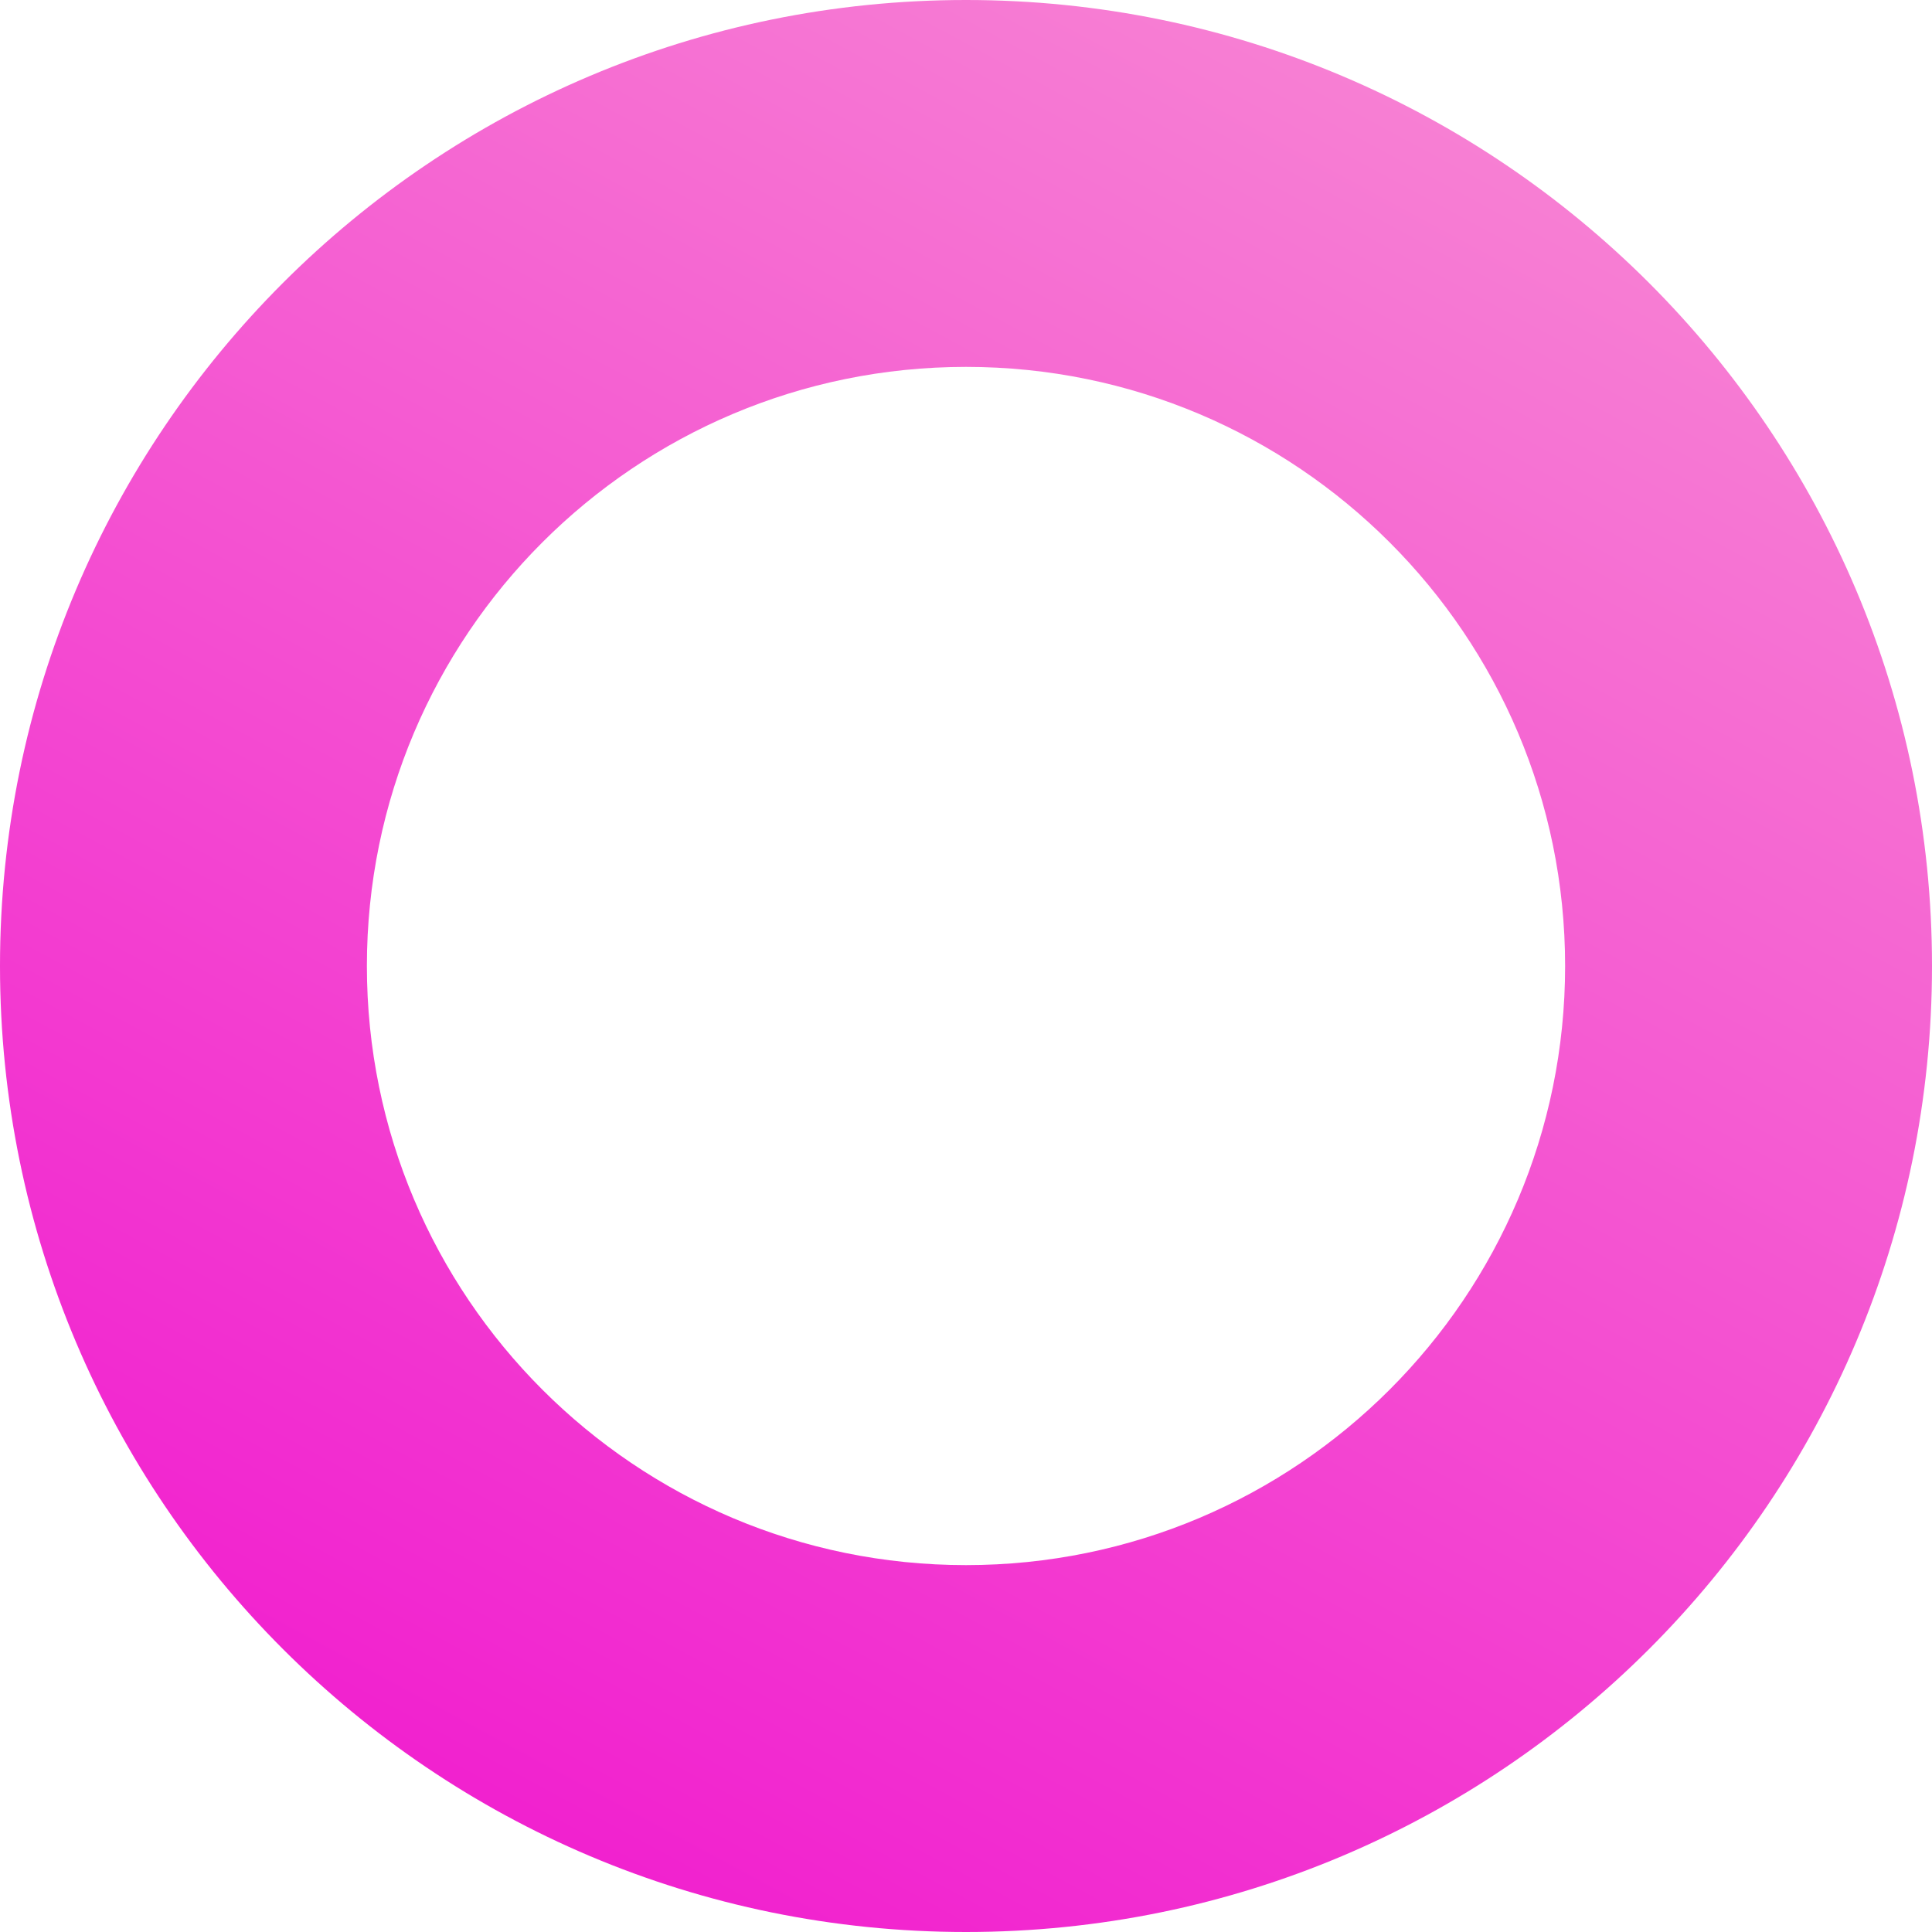 <svg width="40" height="40" viewBox="0 0 40 40" fill="none" xmlns="http://www.w3.org/2000/svg">
<path d="M40 20C40 31.046 31.046 40 20 40C8.954 40 0 31.046 0 20C0 8.954 8.954 0 20 0C31.046 0 40 8.954 40 20ZM7.596 20C7.596 26.851 13.149 32.404 20 32.404C26.851 32.404 32.404 26.851 32.404 20C32.404 13.149 26.851 7.596 20 7.596C13.149 7.596 7.596 13.149 7.596 20Z" fill="url(#paint0_linear_2_6)"/>
<defs>
<linearGradient id="paint0_linear_2_6" x1="10" y1="40" x2="34.4" y2="-5.2" gradientUnits="userSpaceOnUse">
<stop stop-color="#F11CCF"/>
<stop offset="1" stop-color="#F894D4"/>
</linearGradient>
</defs>
</svg>
